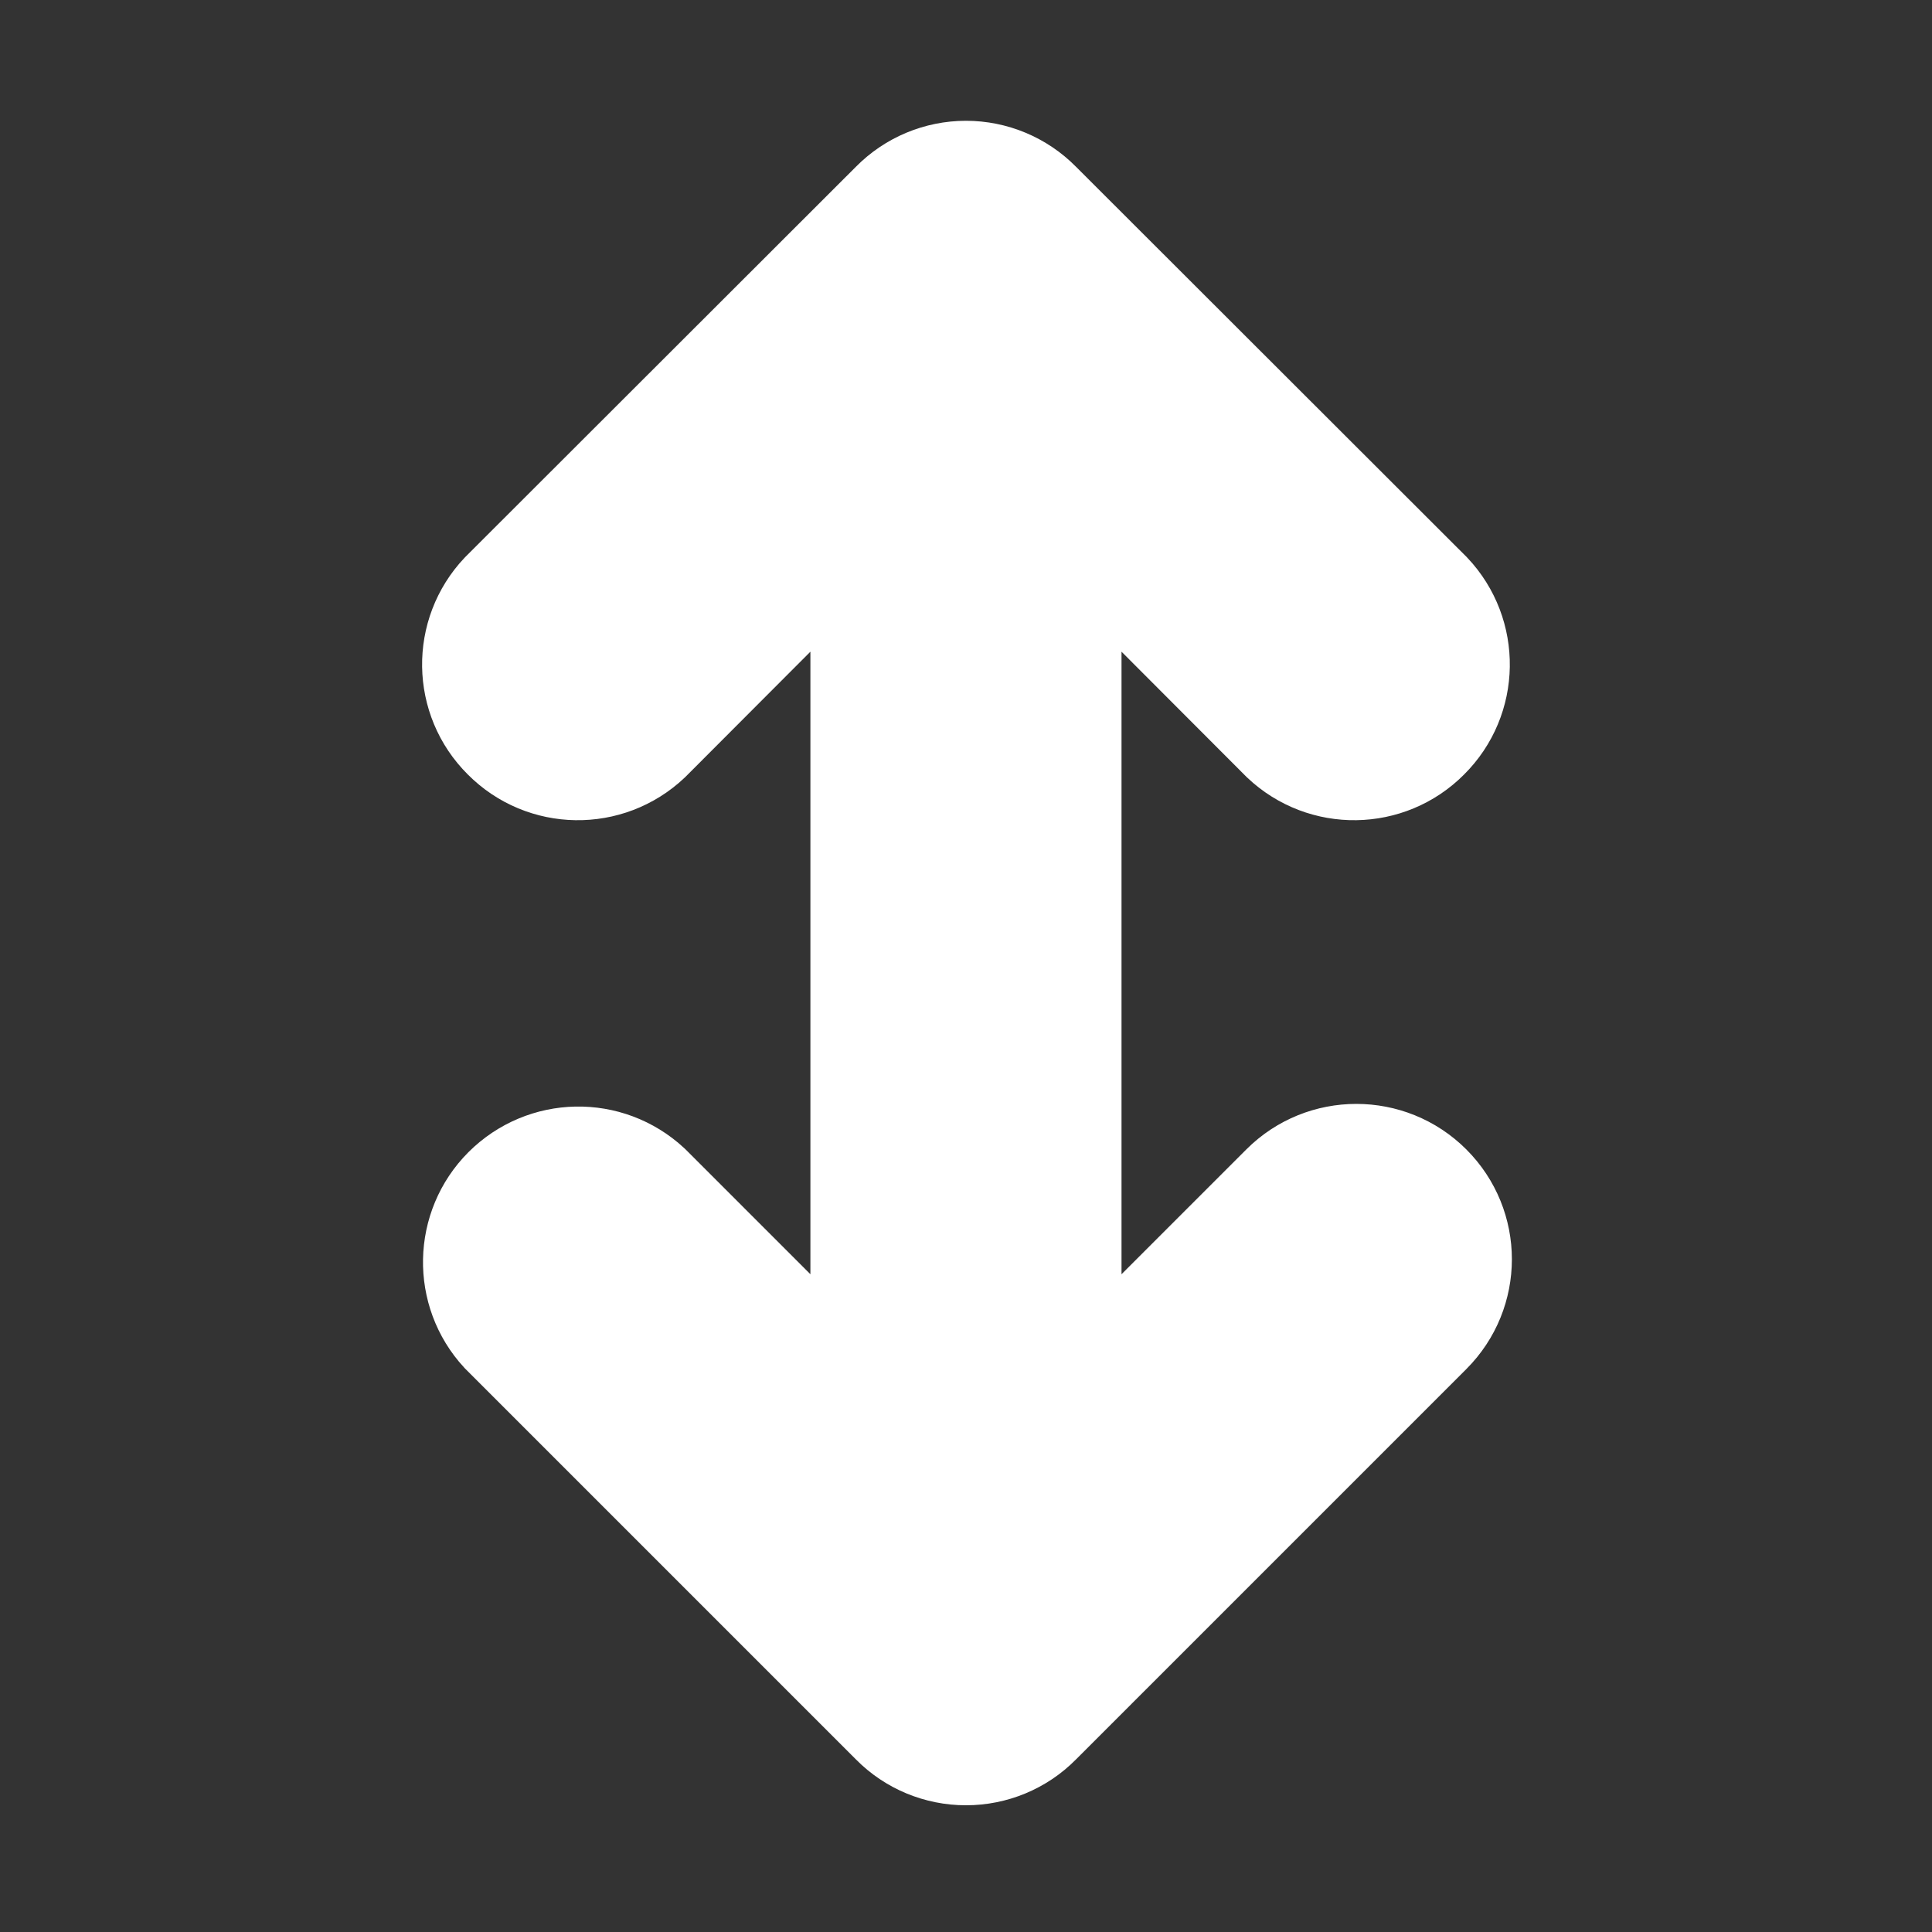 <?xml version="1.0" encoding="UTF-8"?>
<svg xmlns="http://www.w3.org/2000/svg" xmlns:xlink="http://www.w3.org/1999/xlink" width="24px" height="24px" viewBox="0 0 24 24" version="1.1">
<rect x="0" y="0" width="24" height="24" fill="#333333" stroke="none"/>
<g id="surface1">
<path style="fill-rule:nonzero;fill:rgb(100%,100%,100%);fill-opacity:1;stroke-width:1;stroke-linecap:butt;stroke-linejoin:miter;stroke:rgb(100%,100%,100%);stroke-opacity:1;stroke-miterlimit:4;" d="M 10.068 11.659 C 10.47 12.061 10.47 12.71 10.068 13.112 L 6.227 16.953 C 6.035 17.148 5.772 17.256 5.5 17.256 C 5.228 17.256 4.965 17.148 4.773 16.953 L 0.932 13.112 C 0.558 12.707 0.571 12.076 0.96 11.686 C 1.353 11.294 1.981 11.281 2.389 11.659 L 4.47 13.74 L 4.47 5.201 L 2.389 7.286 C 1.984 7.669 1.347 7.66 0.954 7.264 C 0.558 6.871 0.549 6.234 0.932 5.829 L 4.773 1.992 C 4.965 1.797 5.228 1.688 5.5 1.688 C 5.772 1.688 6.035 1.797 6.227 1.992 L 10.068 5.829 C 10.451 6.234 10.442 6.871 10.046 7.264 C 9.653 7.66 9.016 7.669 8.611 7.286 L 6.53 5.201 L 6.53 13.74 L 8.611 11.659 C 9.013 11.257 9.666 11.257 10.068 11.659 Z M 10.068 11.659 " transform="matrix(1.263,0,0,1.263,5.053,0)"/>
</g>
</svg>
